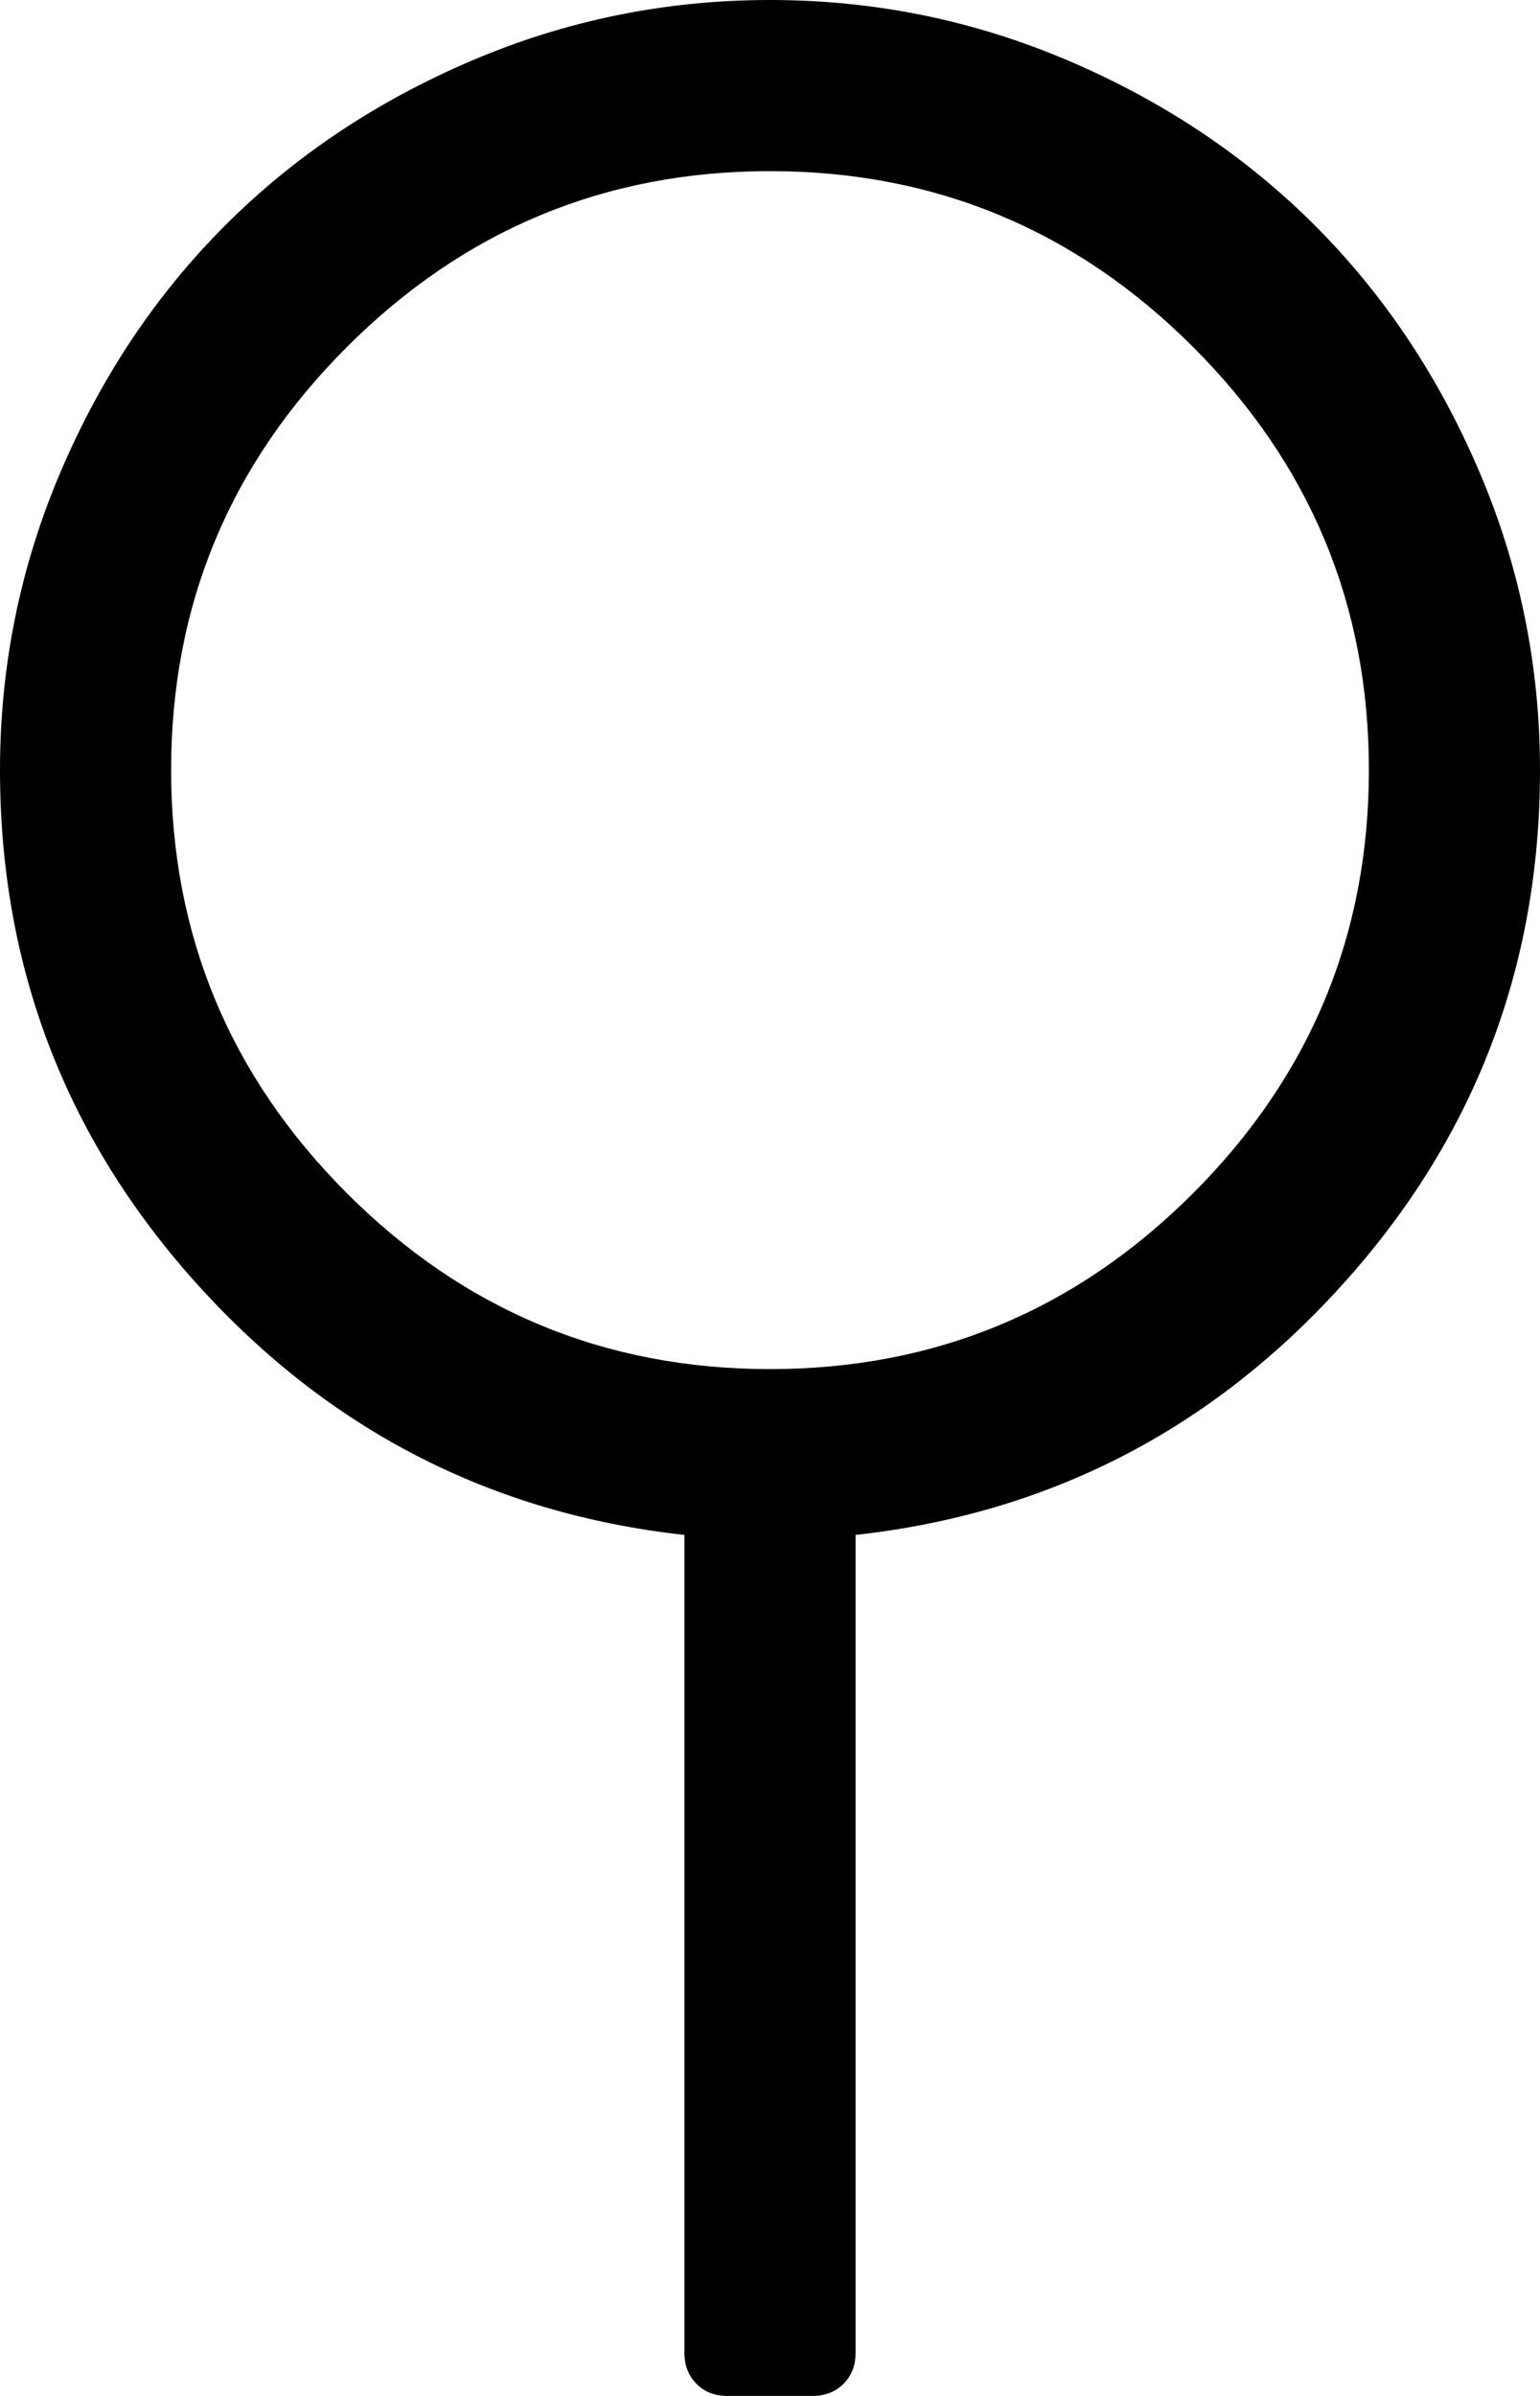 <svg xmlns="http://www.w3.org/2000/svg" width="18" height="28" viewBox="0 0 18 28"><path d="M18 9q0 3.453-2.305 6.008T10 17.938V27.5q0 .219-.141.359T9.5 28h-1q-.219 0-.359-.141T8 27.5v-9.562q-3.391-.375-5.695-2.93T0 9q0-1.828.711-3.492t1.922-2.875T5.508.711 9 0t3.492.711 2.875 1.922 1.922 2.875T18 9zm-9 7q2.891 0 4.945-2.055T16 9t-2.055-4.945T9 2 4.055 4.055 2 9t2.055 4.945T9 16z"/></svg>